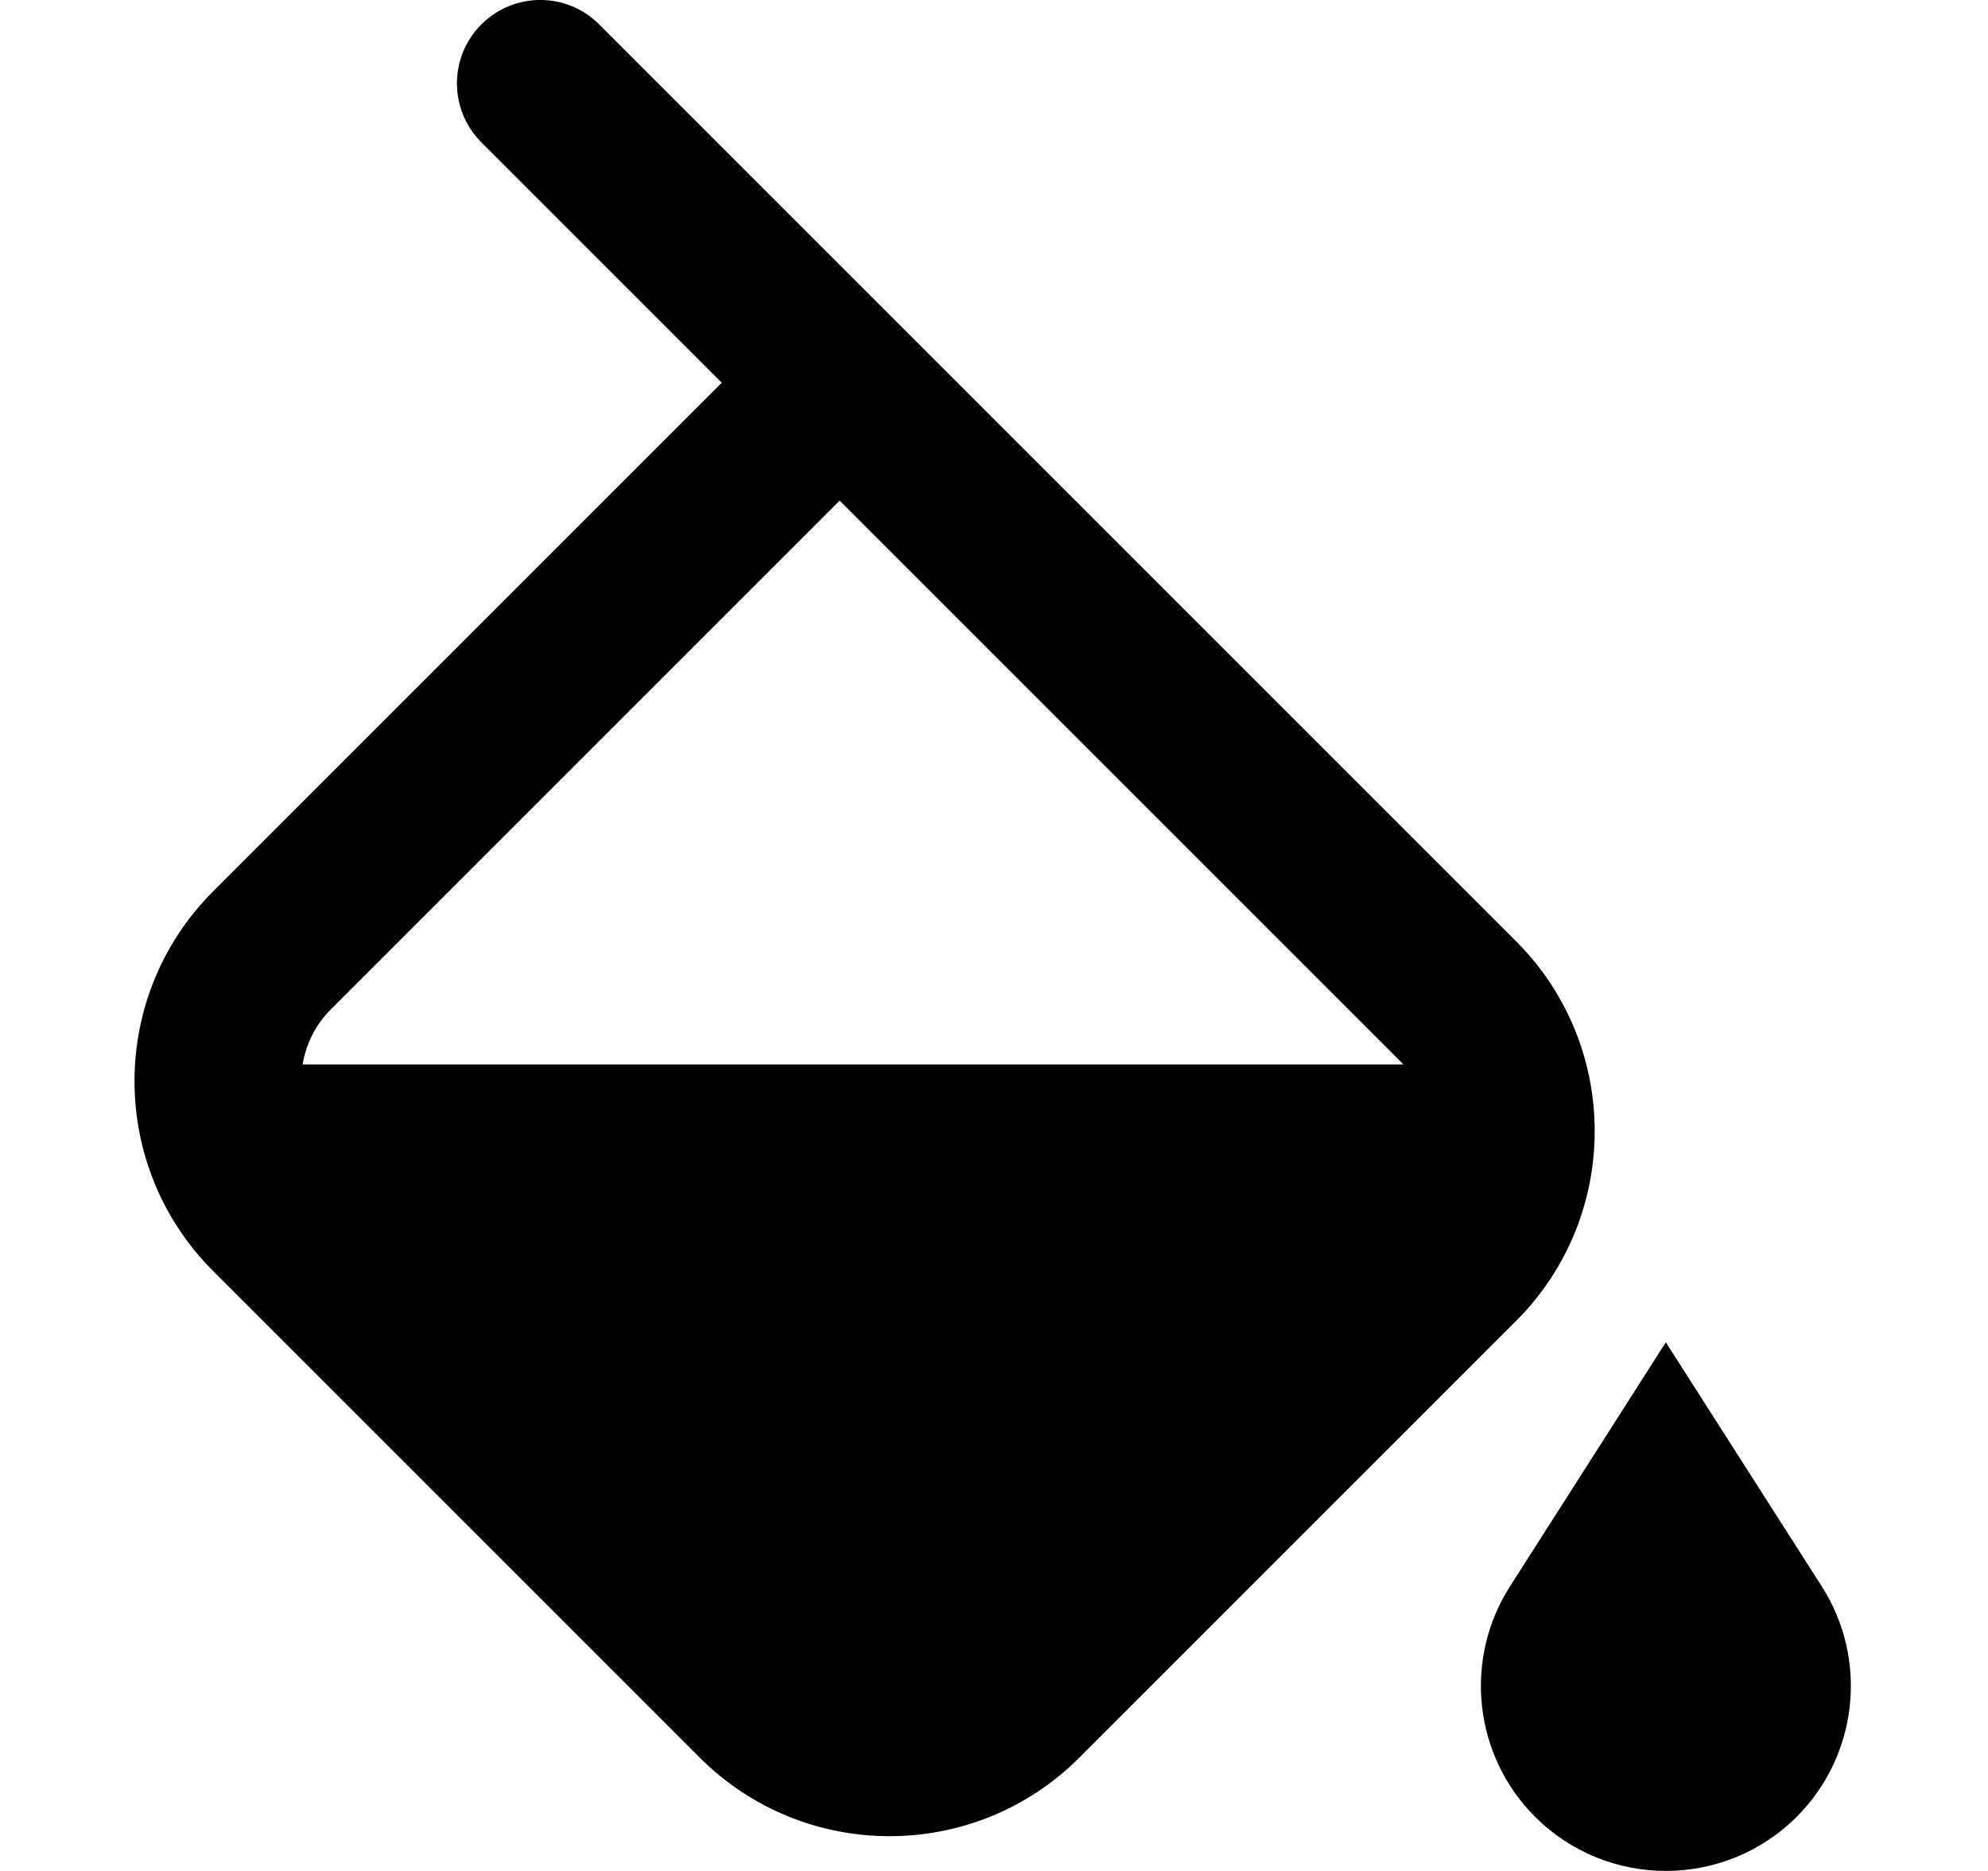 <svg width="17" height="16" viewBox="0 0 17 16" fill="none" xmlns="http://www.w3.org/2000/svg">
<g>
<path fill-rule="evenodd" clip-rule="evenodd" d="M5.124 0.209C4.846 -0.07 4.395 -0.07 4.116 0.209C3.838 0.487 3.838 0.938 4.116 1.217L6.172 3.273L1.823 7.622C0.926 8.519 0.926 9.973 1.823 10.87L5.983 15.03C6.88 15.927 8.334 15.927 9.231 15.03L12.964 11.297C13.861 10.4 13.861 8.946 12.964 8.049L5.124 0.209ZM2.831 8.63L7.18 4.281L11.956 9.057C11.972 9.072 11.986 9.087 12 9.103H2.588C2.616 8.93 2.697 8.764 2.831 8.63ZM15.579 13.567L14.245 11.479L12.912 13.567C12.513 14.192 12.602 15.012 13.127 15.537C13.745 16.154 14.746 16.154 15.364 15.537C15.889 15.012 15.978 14.192 15.579 13.567Z" fill="black"/>
</g>
<defs>
</defs>
</svg>
